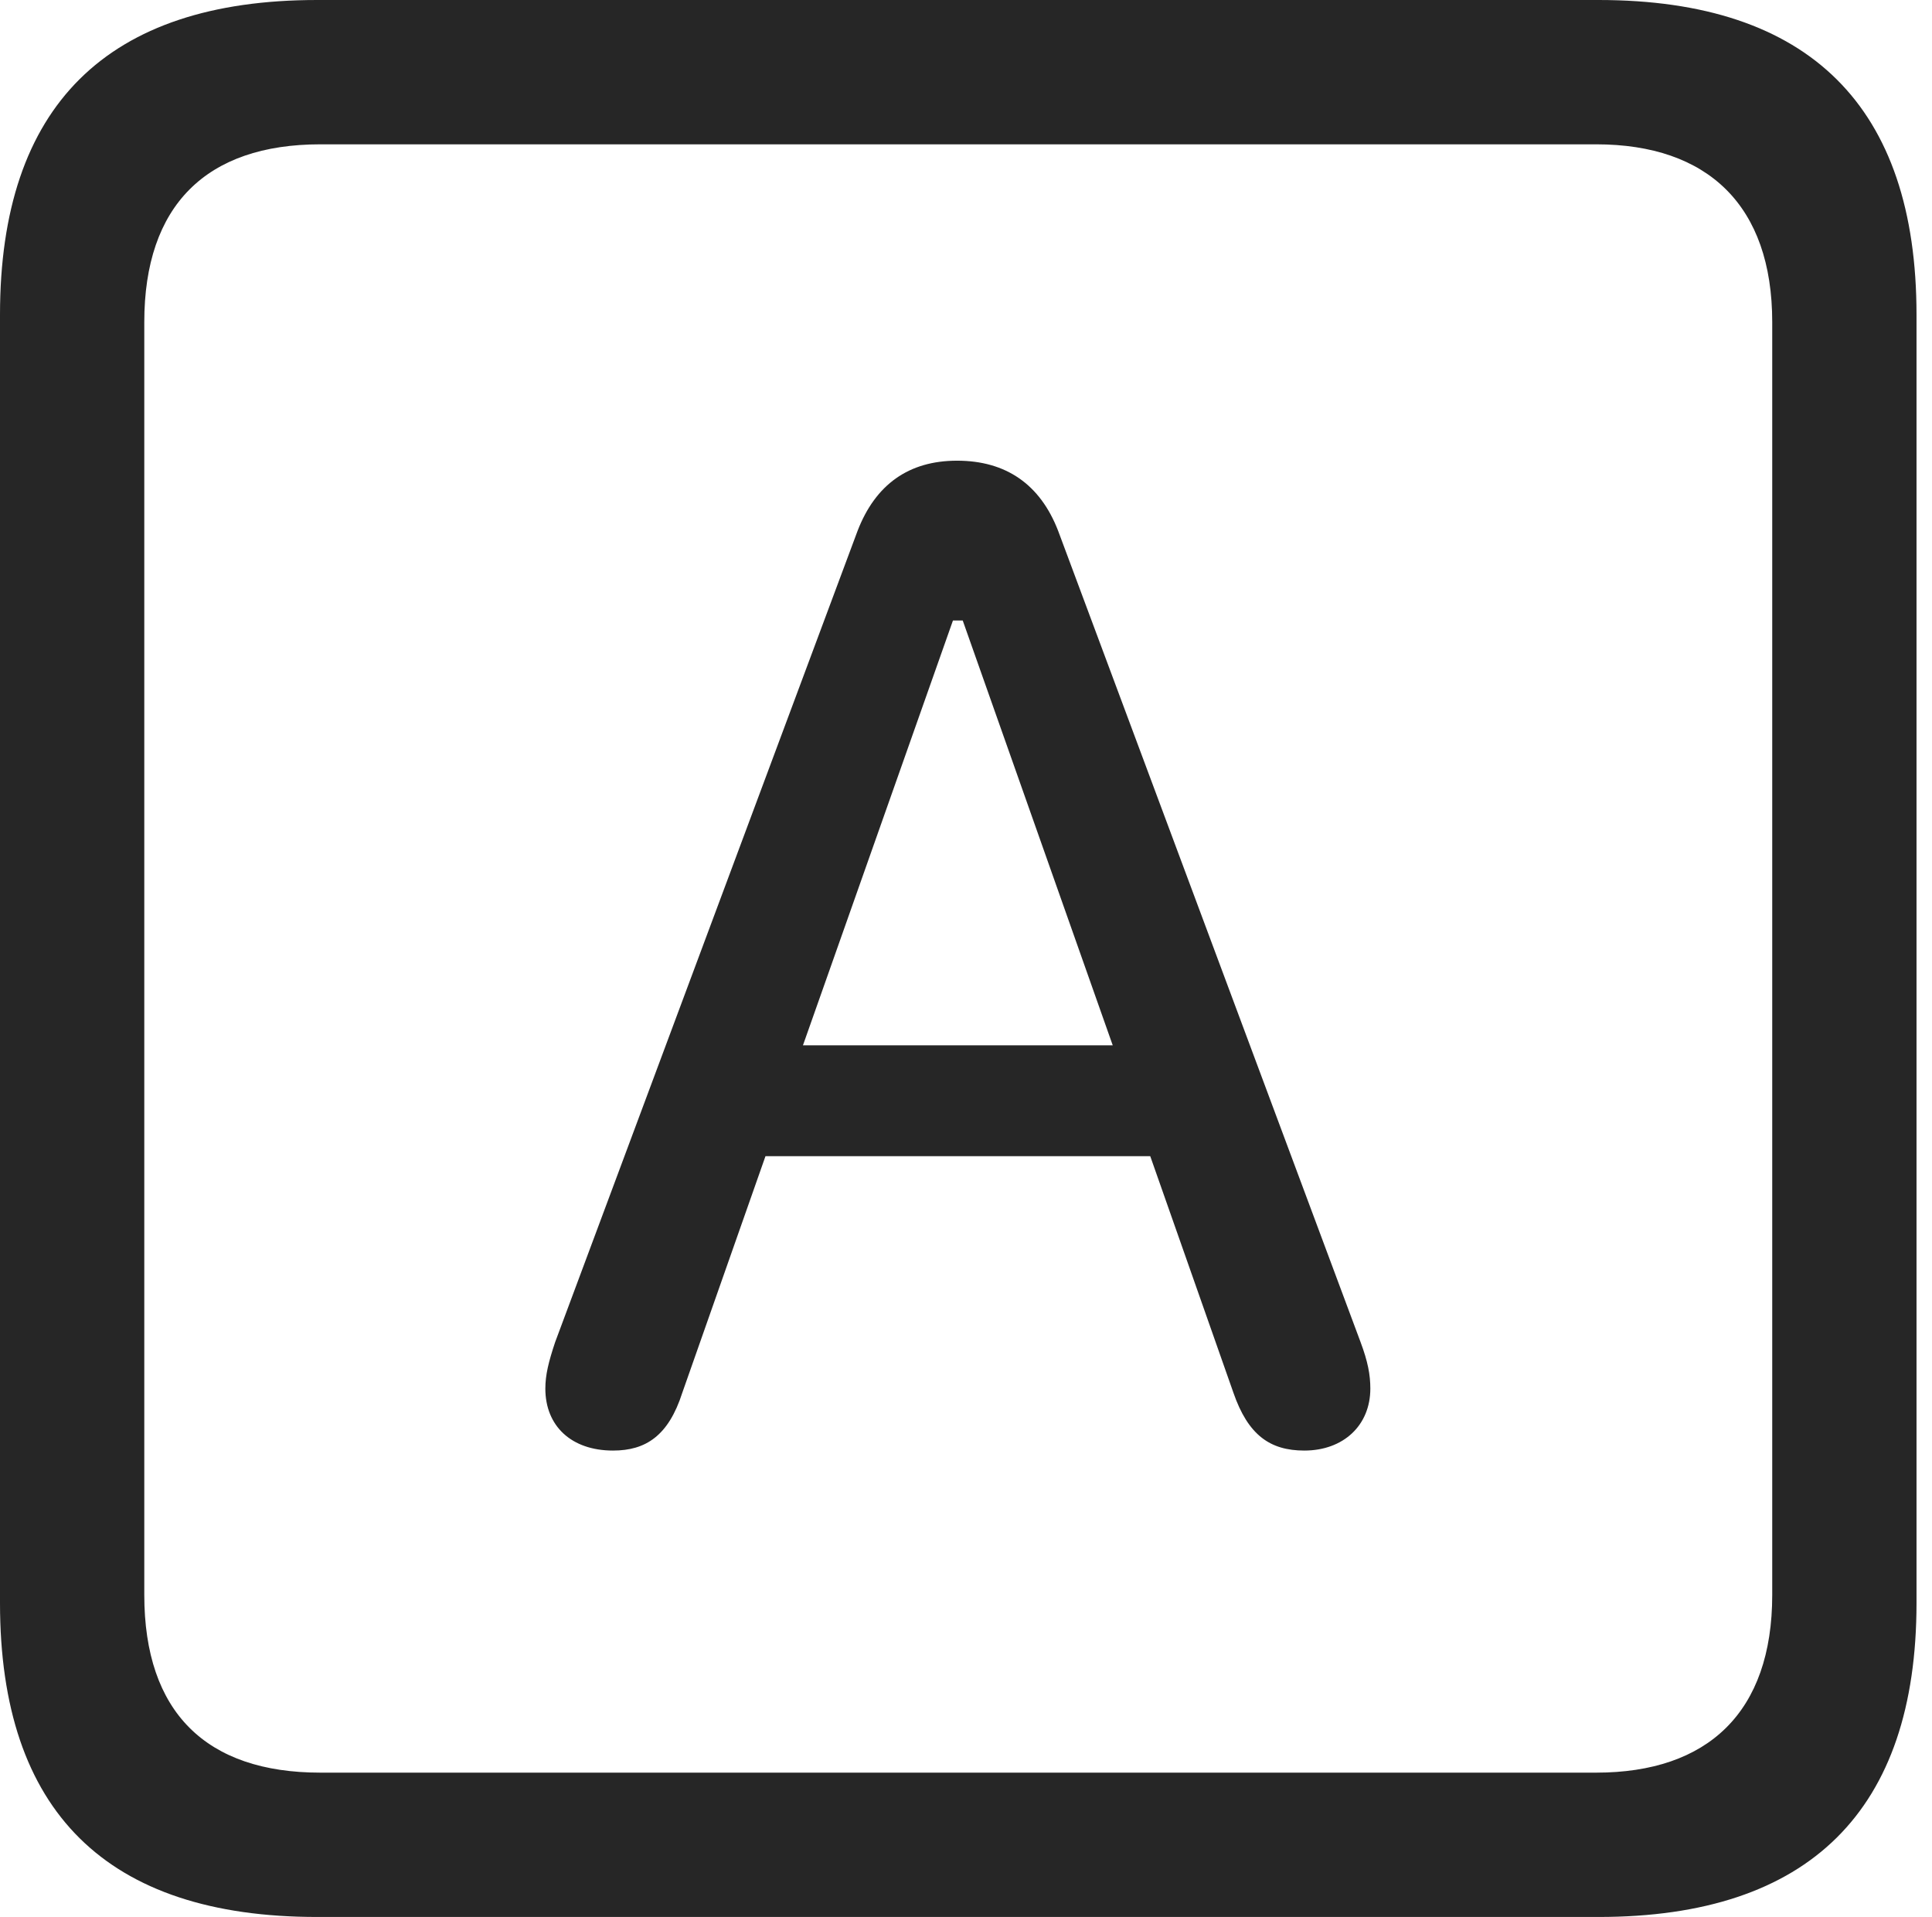 <?xml version="1.0" encoding="UTF-8"?>
<!--Generator: Apple Native CoreSVG 326-->
<!DOCTYPE svg
PUBLIC "-//W3C//DTD SVG 1.1//EN"
       "http://www.w3.org/Graphics/SVG/1.1/DTD/svg11.dtd">
<svg version="1.1" xmlns="http://www.w3.org/2000/svg" xmlns:xlink="http://www.w3.org/1999/xlink" viewBox="0 0 46.289 45.918">
 <g>
  <rect height="45.918" opacity="0" width="46.289" x="0" y="0"/>
  <path d="M7.598 45.918L38.301 45.918C43.359 45.918 45.918 43.359 45.918 38.398L45.918 7.539C45.918 2.559 43.359 0 38.301 0L7.598 0C2.559 0 0 2.539 0 7.539L0 38.398C0 43.398 2.559 45.918 7.598 45.918ZM7.676 42.461C4.941 42.461 3.457 41.016 3.457 38.203L3.457 7.715C3.457 4.922 4.941 3.457 7.676 3.457L38.242 3.457C40.918 3.457 42.461 4.922 42.461 7.715L42.461 38.203C42.461 41.016 40.918 42.461 38.242 42.461Z" fill="black" fill-opacity="0.85"/>
  <path d="M14.688 34.746C15.469 34.746 16.016 34.395 16.348 33.359L18.34 27.695L27.559 27.695L29.551 33.359C29.902 34.375 30.43 34.746 31.25 34.746C32.188 34.746 32.832 34.141 32.832 33.262C32.832 32.93 32.773 32.617 32.598 32.148L25.352 12.715C24.922 11.602 24.102 11.035 22.93 11.035C21.777 11.035 20.977 11.602 20.547 12.715L13.301 32.148C13.145 32.617 13.066 32.93 13.066 33.262C13.066 34.16 13.691 34.746 14.688 34.746ZM19.238 25.039L22.832 14.863L23.066 14.863L26.66 25.039Z" fill="black" fill-opacity="0.85"/>
 </g>
</svg>
